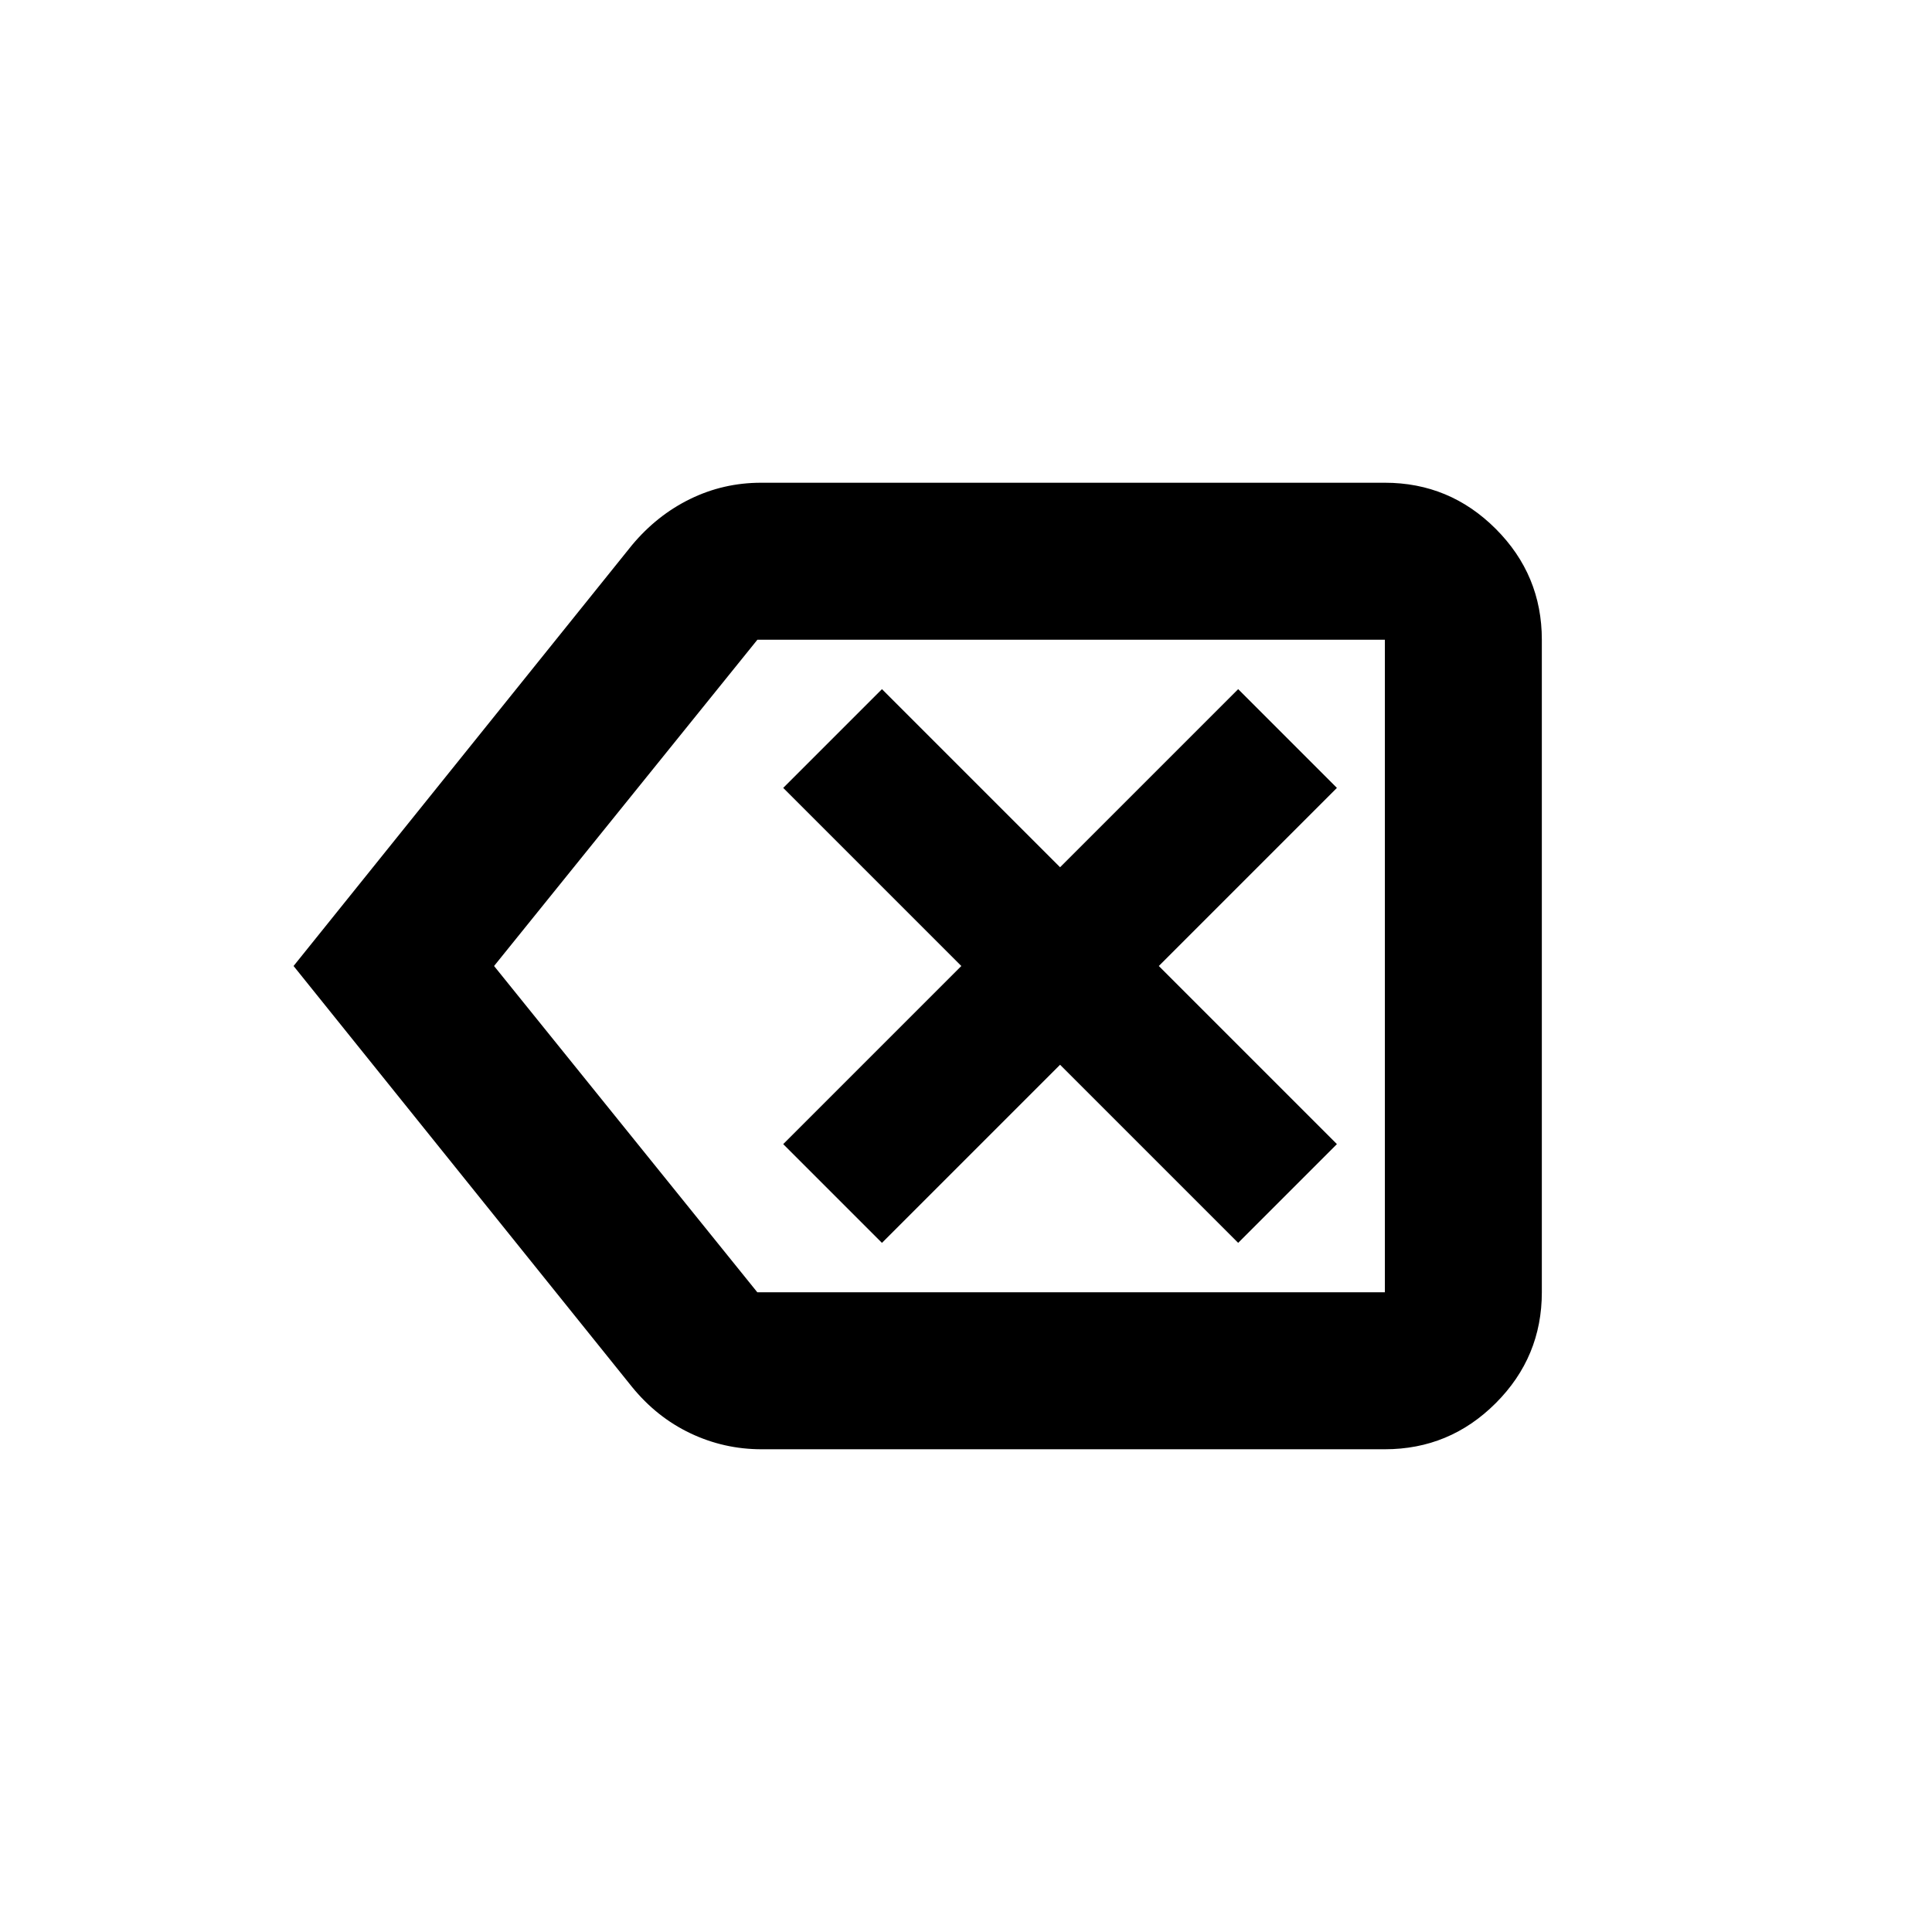 <svg xmlns="http://www.w3.org/2000/svg" height="20" viewBox="0 -960 960 960" width="20"><path d="M378.4-239.87q-18.67 0-35.39-7.96-16.72-7.95-29.03-23.1L145.87-480l168.11-209.07q12.43-14.91 28.95-22.98 16.53-8.08 35.21-8.08h309.99q32.18 0 55.09 22.91 22.91 22.91 22.91 55.09v324.26q0 32.18-22.91 55.09-22.91 22.91-55.09 22.91H378.4Zm309.73-78v-324.26 324.26Zm-311.82 0h311.82v-324.26H376.35L245.5-480l130.81 162.13Zm61.93-24.56 88.5-88.5 88.5 88.5 49.06-49.07-88.5-88.5 88.5-88.5-49.06-49.07-88.5 88.5-88.5-88.5-49.07 49.07 88.5 88.5-88.5 88.5 49.07 49.07Z"/></svg>